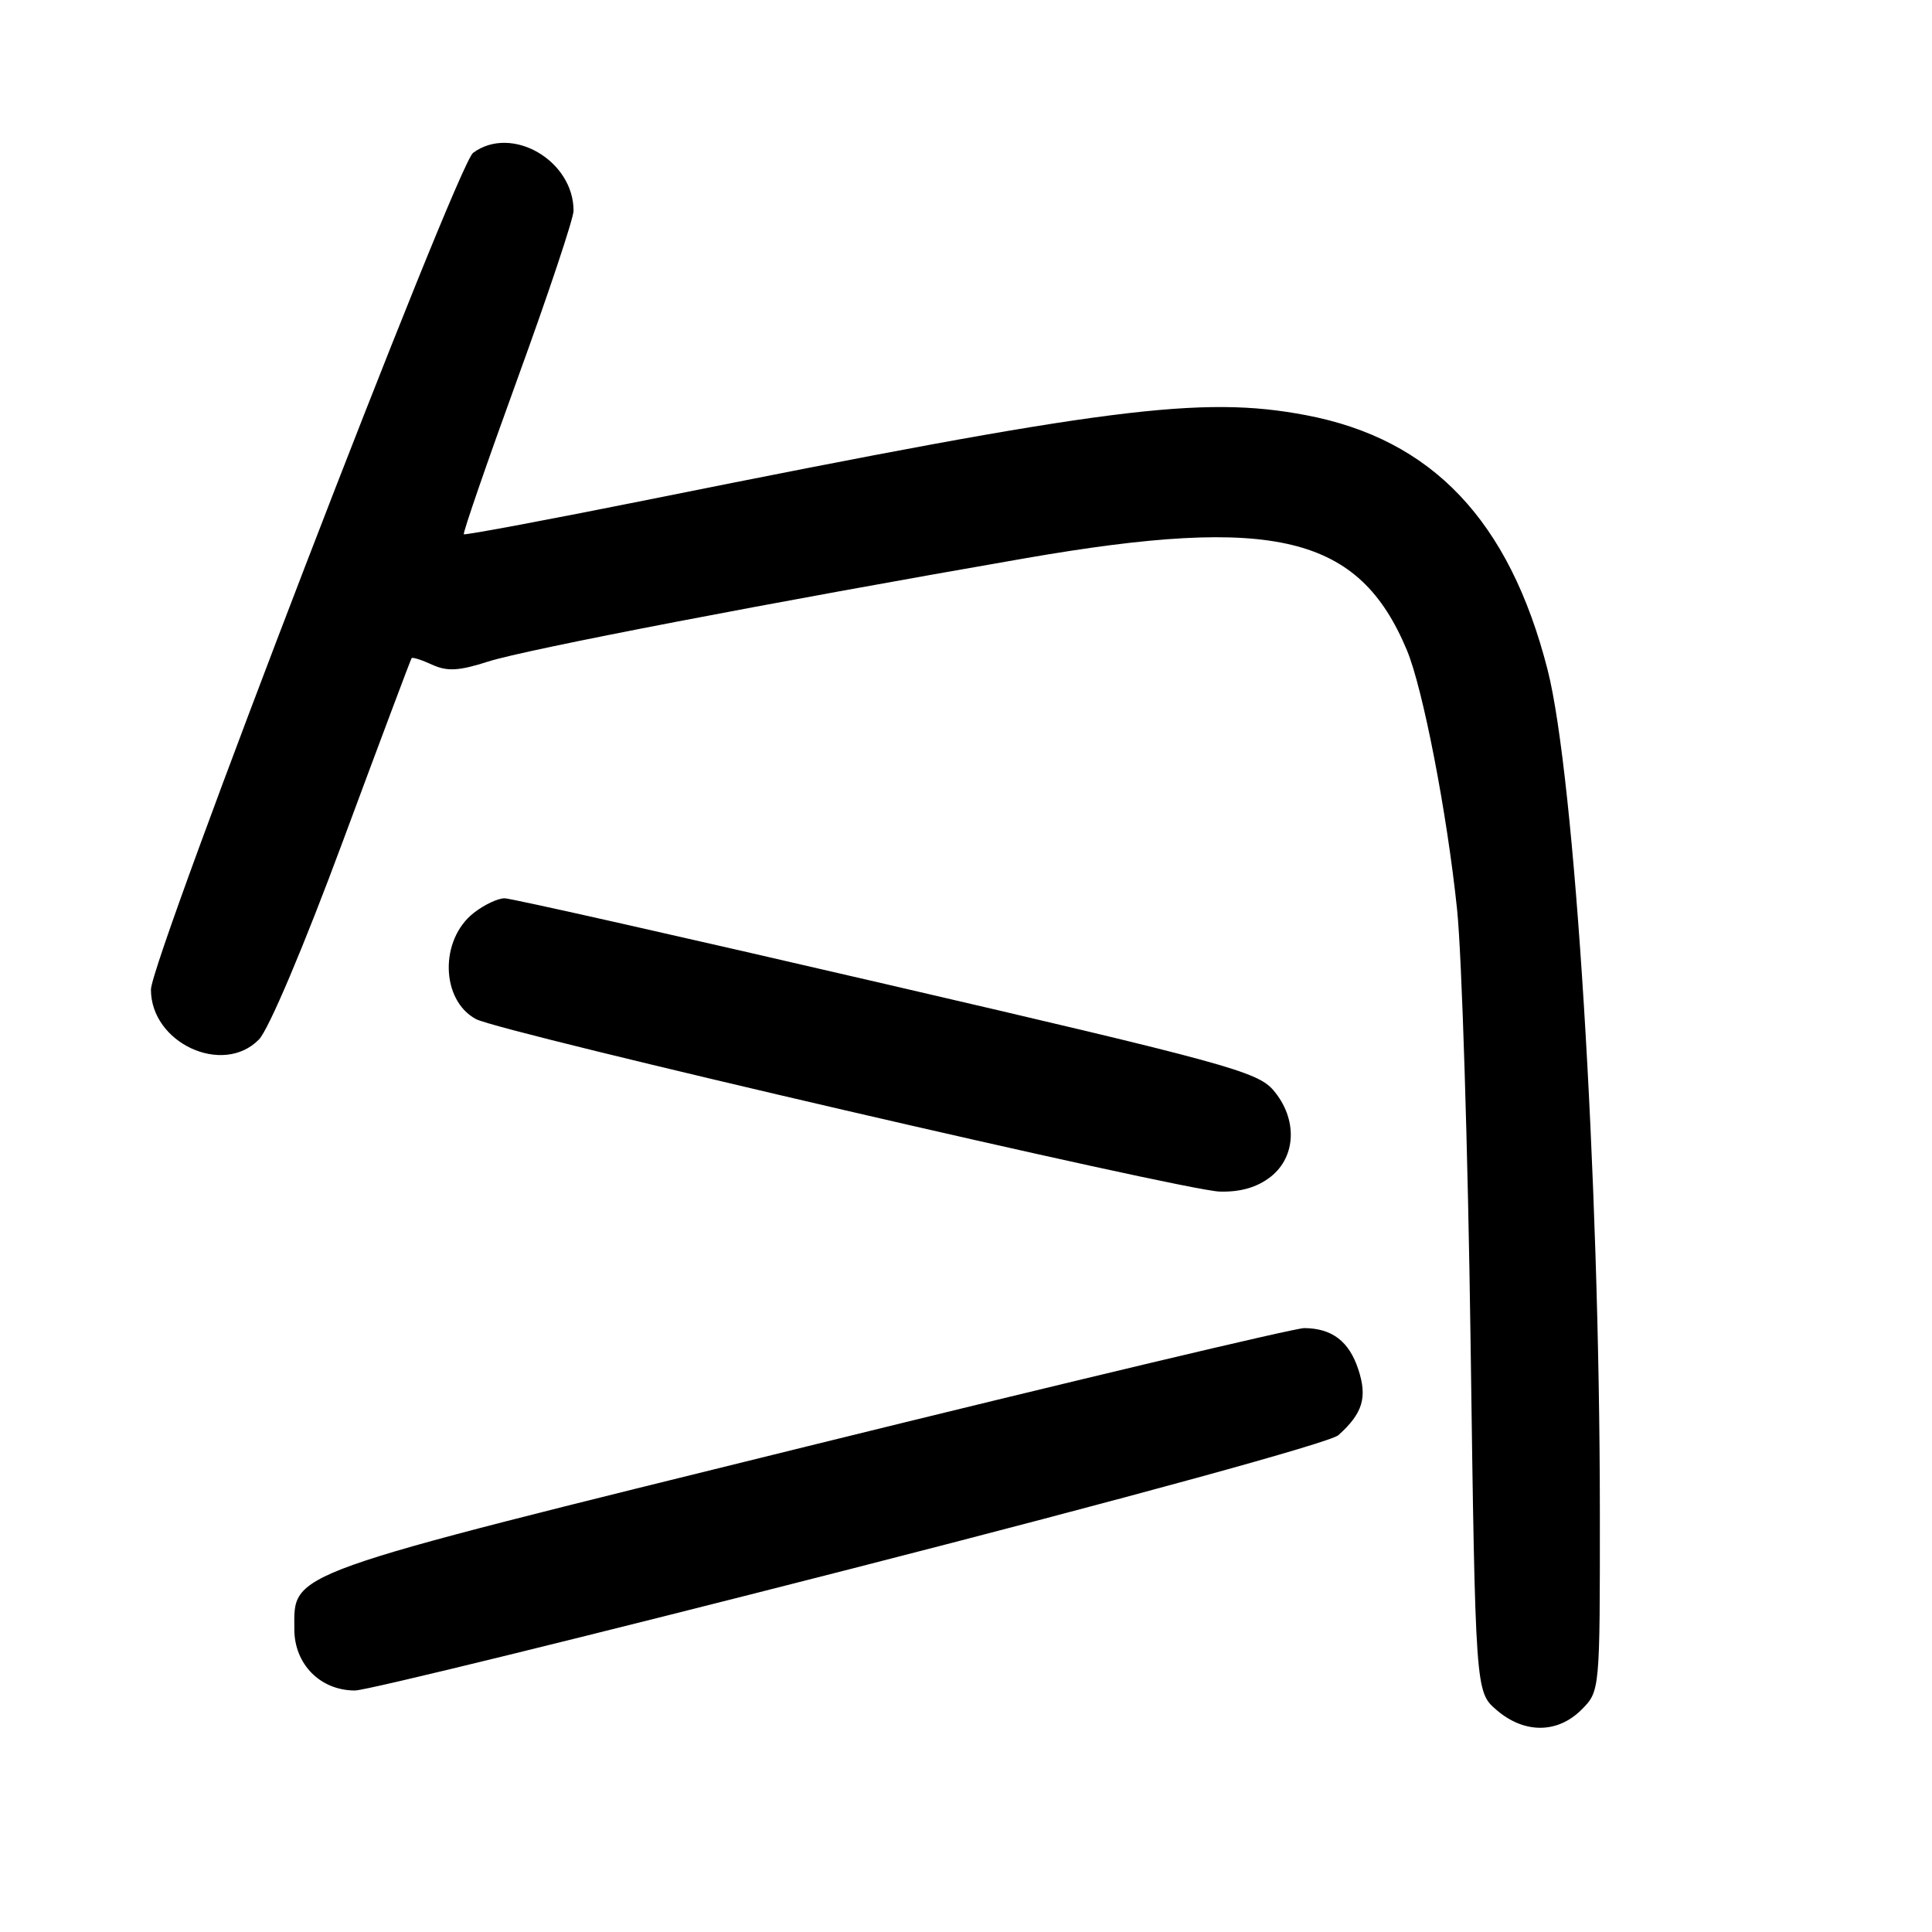 <?xml version="1.0" encoding="UTF-8" standalone="no"?>
<!DOCTYPE svg PUBLIC "-//W3C//DTD SVG 1.1//EN" "http://www.w3.org/Graphics/SVG/1.1/DTD/svg11.dtd" >
<svg xmlns="http://www.w3.org/2000/svg" xmlns:xlink="http://www.w3.org/1999/xlink" version="1.1" viewBox="0 0 256 256">
 <g >
 <path fill="currentColor"
d=" M 209.55 226.55 C 212.00 224.09 212.00 224.09 211.99 200.30 C 211.97 155.98 208.67 102.85 205.06 88.73 C 200.00 68.97 189.76 58.18 173.04 55.01 C 159.24 52.39 146.57 54.01 86.62 66.07 C 72.93 68.82 61.61 70.94 61.46 70.79 C 61.31 70.63 64.52 61.33 68.59 50.13 C 72.67 38.92 76.00 28.93 76.00 27.93 C 76.00 21.24 67.78 16.50 62.69 20.25 C 60.52 21.85 20.00 127.10 20.00 131.13 C 20.00 138.21 29.52 142.61 34.30 137.75 C 35.59 136.45 40.26 125.41 45.42 111.50 C 50.32 98.30 54.42 87.37 54.54 87.21 C 54.65 87.05 55.88 87.44 57.27 88.08 C 59.26 88.99 60.82 88.90 64.65 87.67 C 69.56 86.08 102.26 79.80 135.92 73.96 C 168.91 68.24 180.06 70.93 186.42 86.15 C 188.55 91.25 191.74 107.72 193.07 120.50 C 193.70 126.55 194.51 152.35 194.86 177.84 C 195.50 224.18 195.50 224.18 198.31 226.59 C 201.97 229.74 206.37 229.72 209.55 226.55 Z  M 112.66 207.91 C 149.69 198.43 176.26 191.14 177.34 190.17 C 180.57 187.28 181.21 185.17 179.98 181.44 C 178.75 177.72 176.50 176.01 172.82 175.98 C 171.54 175.98 141.96 183.01 107.07 191.62 C 37.08 208.89 39.00 208.20 39.00 215.88 C 39.00 220.52 42.44 224.00 47.04 224.00 C 48.57 224.00 78.09 216.76 112.66 207.91 Z  M 168.37 155.93 C 171.79 153.24 171.94 148.20 168.71 144.44 C 166.60 142.00 162.34 140.83 117.46 130.42 C 90.53 124.17 67.77 119.04 66.88 119.03 C 66.00 119.01 64.14 119.89 62.77 120.97 C 58.22 124.54 58.40 132.54 63.08 135.04 C 66.33 136.78 156.84 157.77 161.62 157.89 C 164.39 157.97 166.59 157.32 168.37 155.93 Z "/>
</g>
</svg>